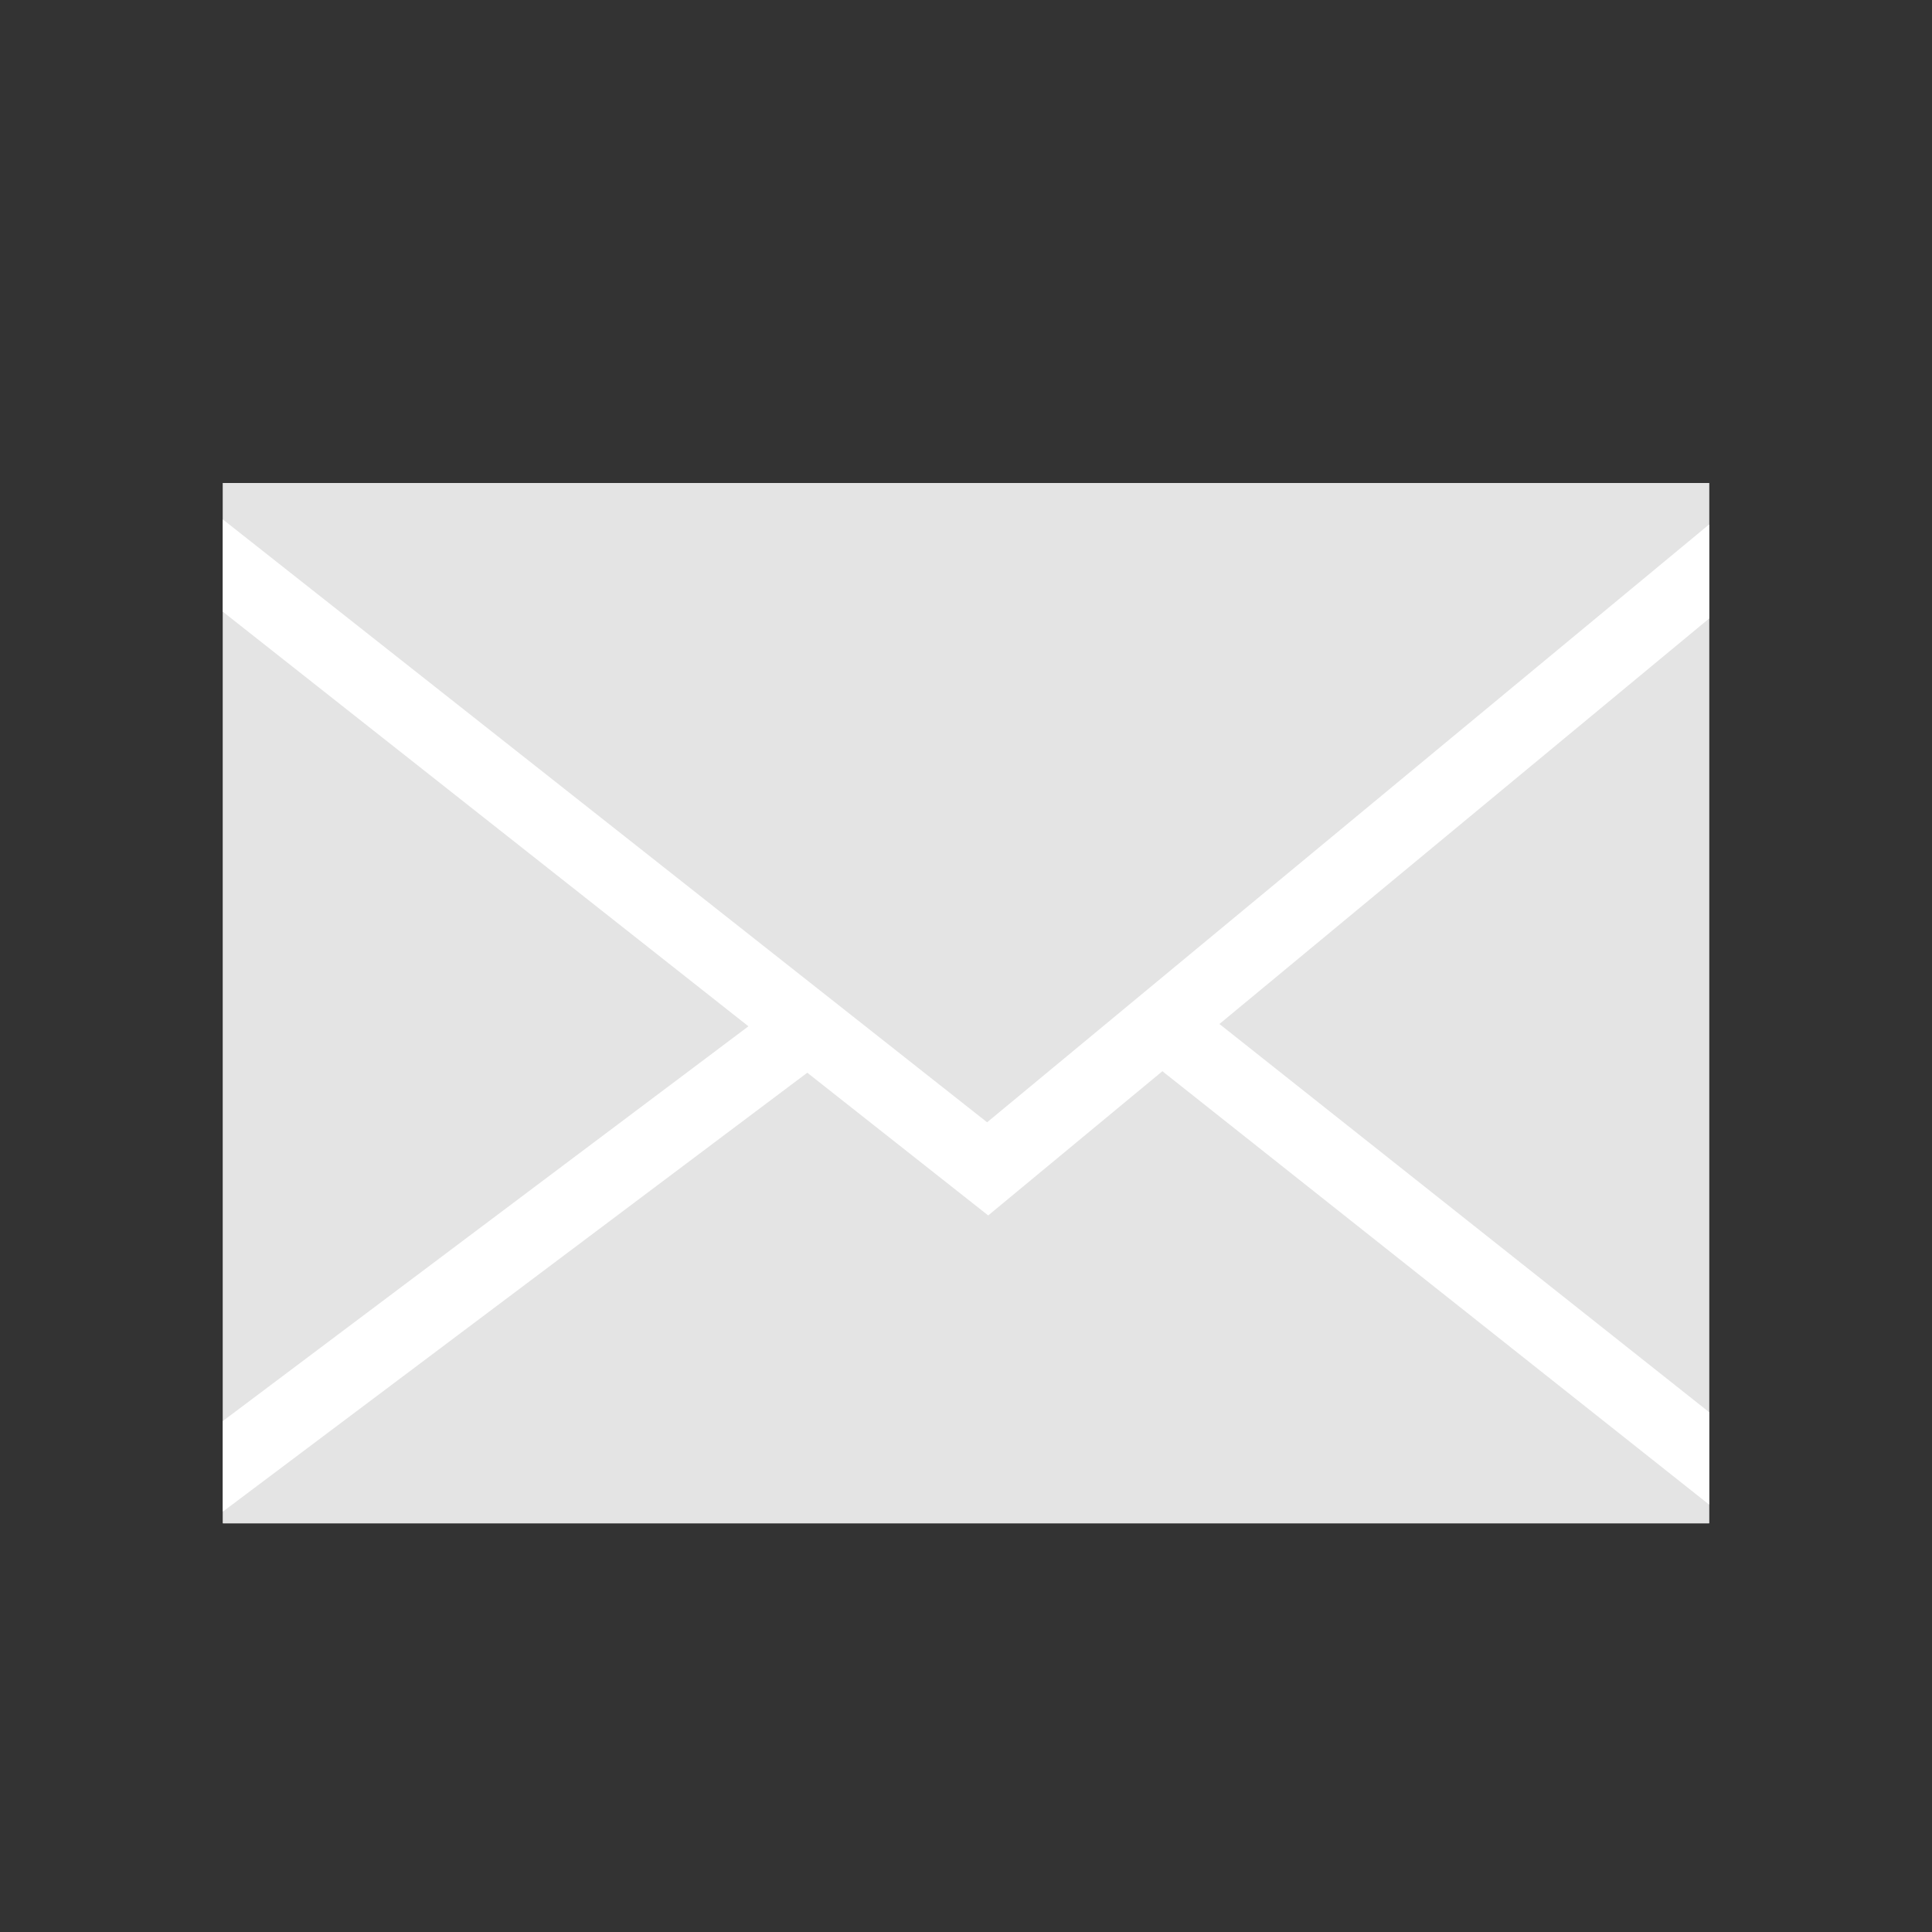 <svg xmlns="http://www.w3.org/2000/svg" width="24" height="24" viewBox="0 0 24 24">
    <rect x="0" y="0" width="24" height="24" fill="#333333" stroke="none"/>
    <defs>
        <clipPath id="clip-path">
            <path id="사각형_699" data-name="사각형 699" style="stroke-width:.8px;stroke:#000;fill:#e4e4e4" d="M0 0h18.462v12.923H0z"/>
        </clipPath>
        <style>
            .cls-5{fill:none;stroke:#fff;stroke-width:.9px}
        </style>
    </defs>
    <g id="그룹_757" data-name="그룹 757" transform="translate(-21 -1012)">
        <g id="그룹_753" data-name="그룹 753" transform="translate(23.769 1018)">
            <g id="사각형_698" data-name="사각형 698" style="stroke:#e4e4e4;stroke-width:.8px;fill:#e4e4e4">
                <path style="stroke:none" d="M0 0h18.462v12.923H0z"/>
                <path style="fill:none" d="M.4.4h17.662v12.123H.4z"/>
            </g>
            <g id="마스크_그룹_37" data-name="마스크 그룹 37" style="clip-path:url(#clip-path)">
                <g id="그룹_758" data-name="그룹 758">
                    <path id="패스_414" data-name="패스 414" class="cls-5" d="m-4193.537 10435.6 10.015 7.9 9.541-7.9" transform="translate(4193.022 -10434.98)"/>
                    <path id="패스_415" data-name="패스 415" d="M7.92.182 0 6.13" transform="translate(-.481 6.446)" style="stroke:#fff;stroke-width:.9px;fill:#e4e4e4"/>
                    <path id="선_309" data-name="선 309" class="cls-5" transform="translate(11.73 6.78)" d="m0 0 7.312 5.796"/>
                </g>
            </g>
        </g>
    </g>
</svg>
